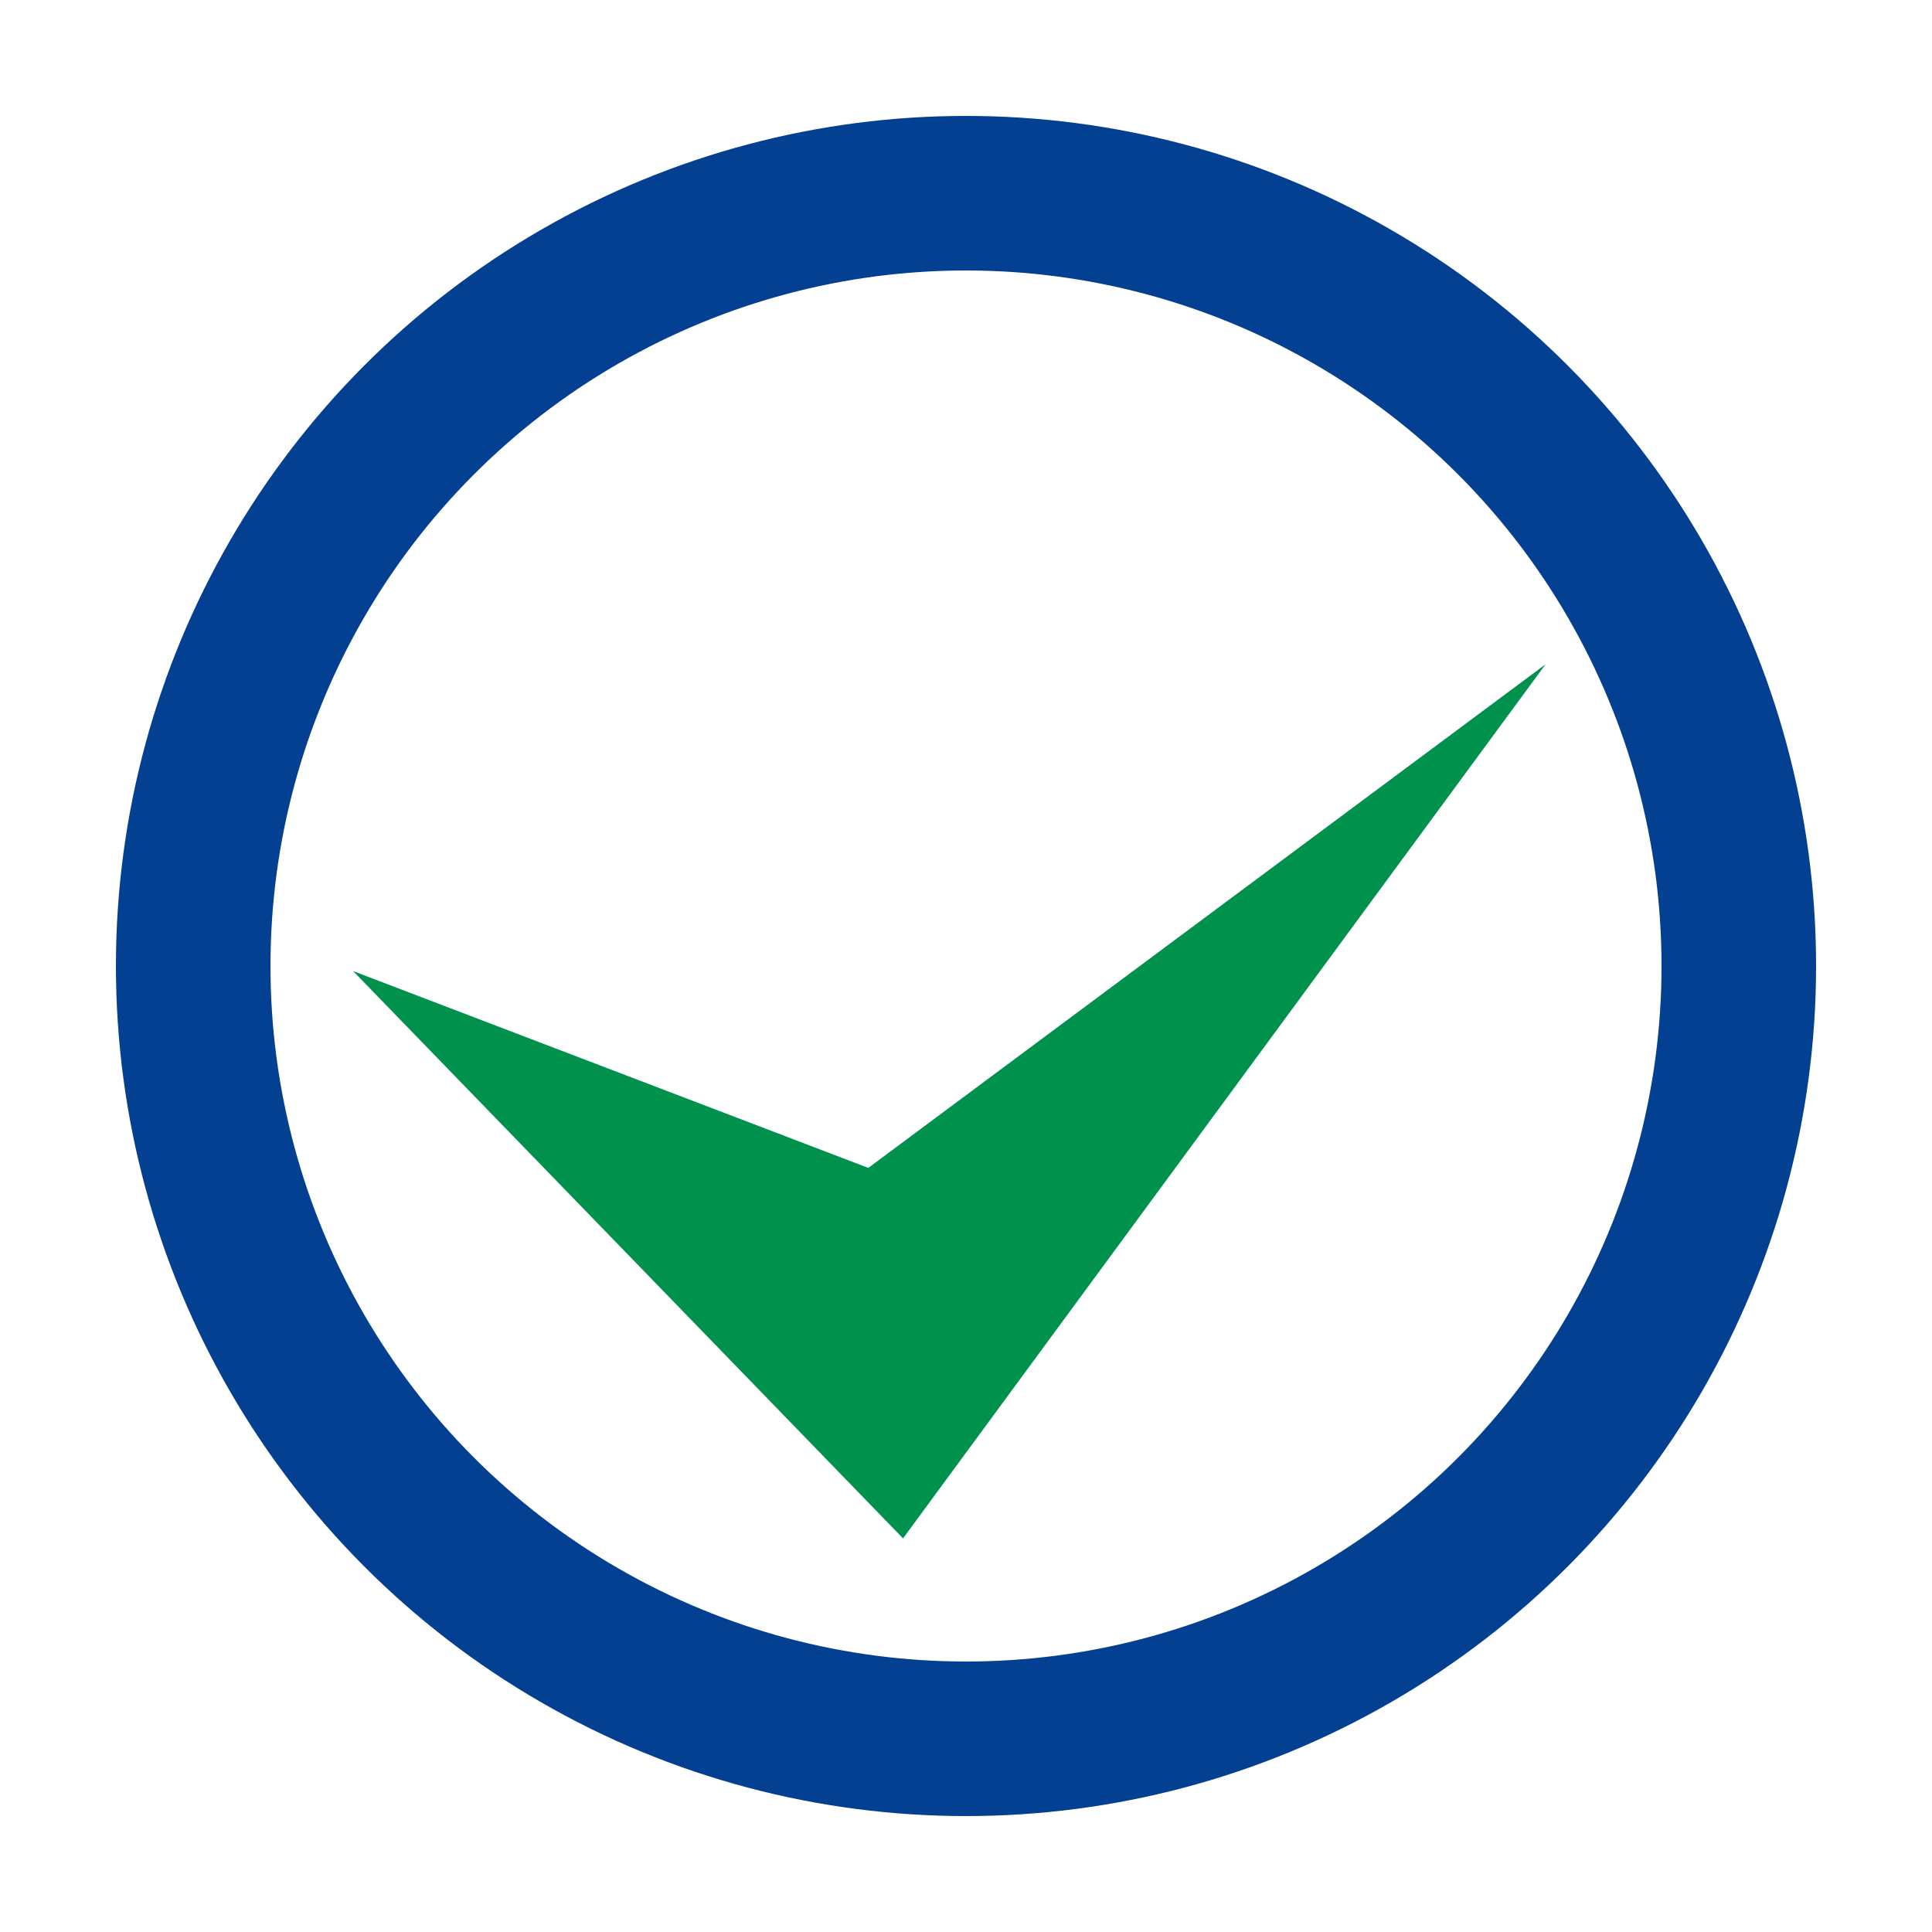 <?xml version="1.0" encoding="UTF-8" standalone="no"?>
<svg xmlns="http://www.w3.org/2000/svg" width="100" height="100" id="action-validate" version="1.1">
  <circle
     style="fill:none;fill-opacity:1;stroke:#034091;stroke-width:8;stroke-linecap:round;stroke-linejoin:round;stroke-miterlimit:4;stroke-dasharray:none;stroke-dashoffset:0;stroke-opacity:1"
     cx="50" cy="50" r="40" />
  <path
     style="fill:#00914d;fill-opacity:1;fill-rule:evenodd;stroke:none;stroke-width:1px;stroke-linecap:butt;stroke-linejoin:miter;stroke-opacity:1"
     d="M 18.277,50.263 46.741,79.626 79.999,34.383 44.943,60.45 Z"/>
</svg>
